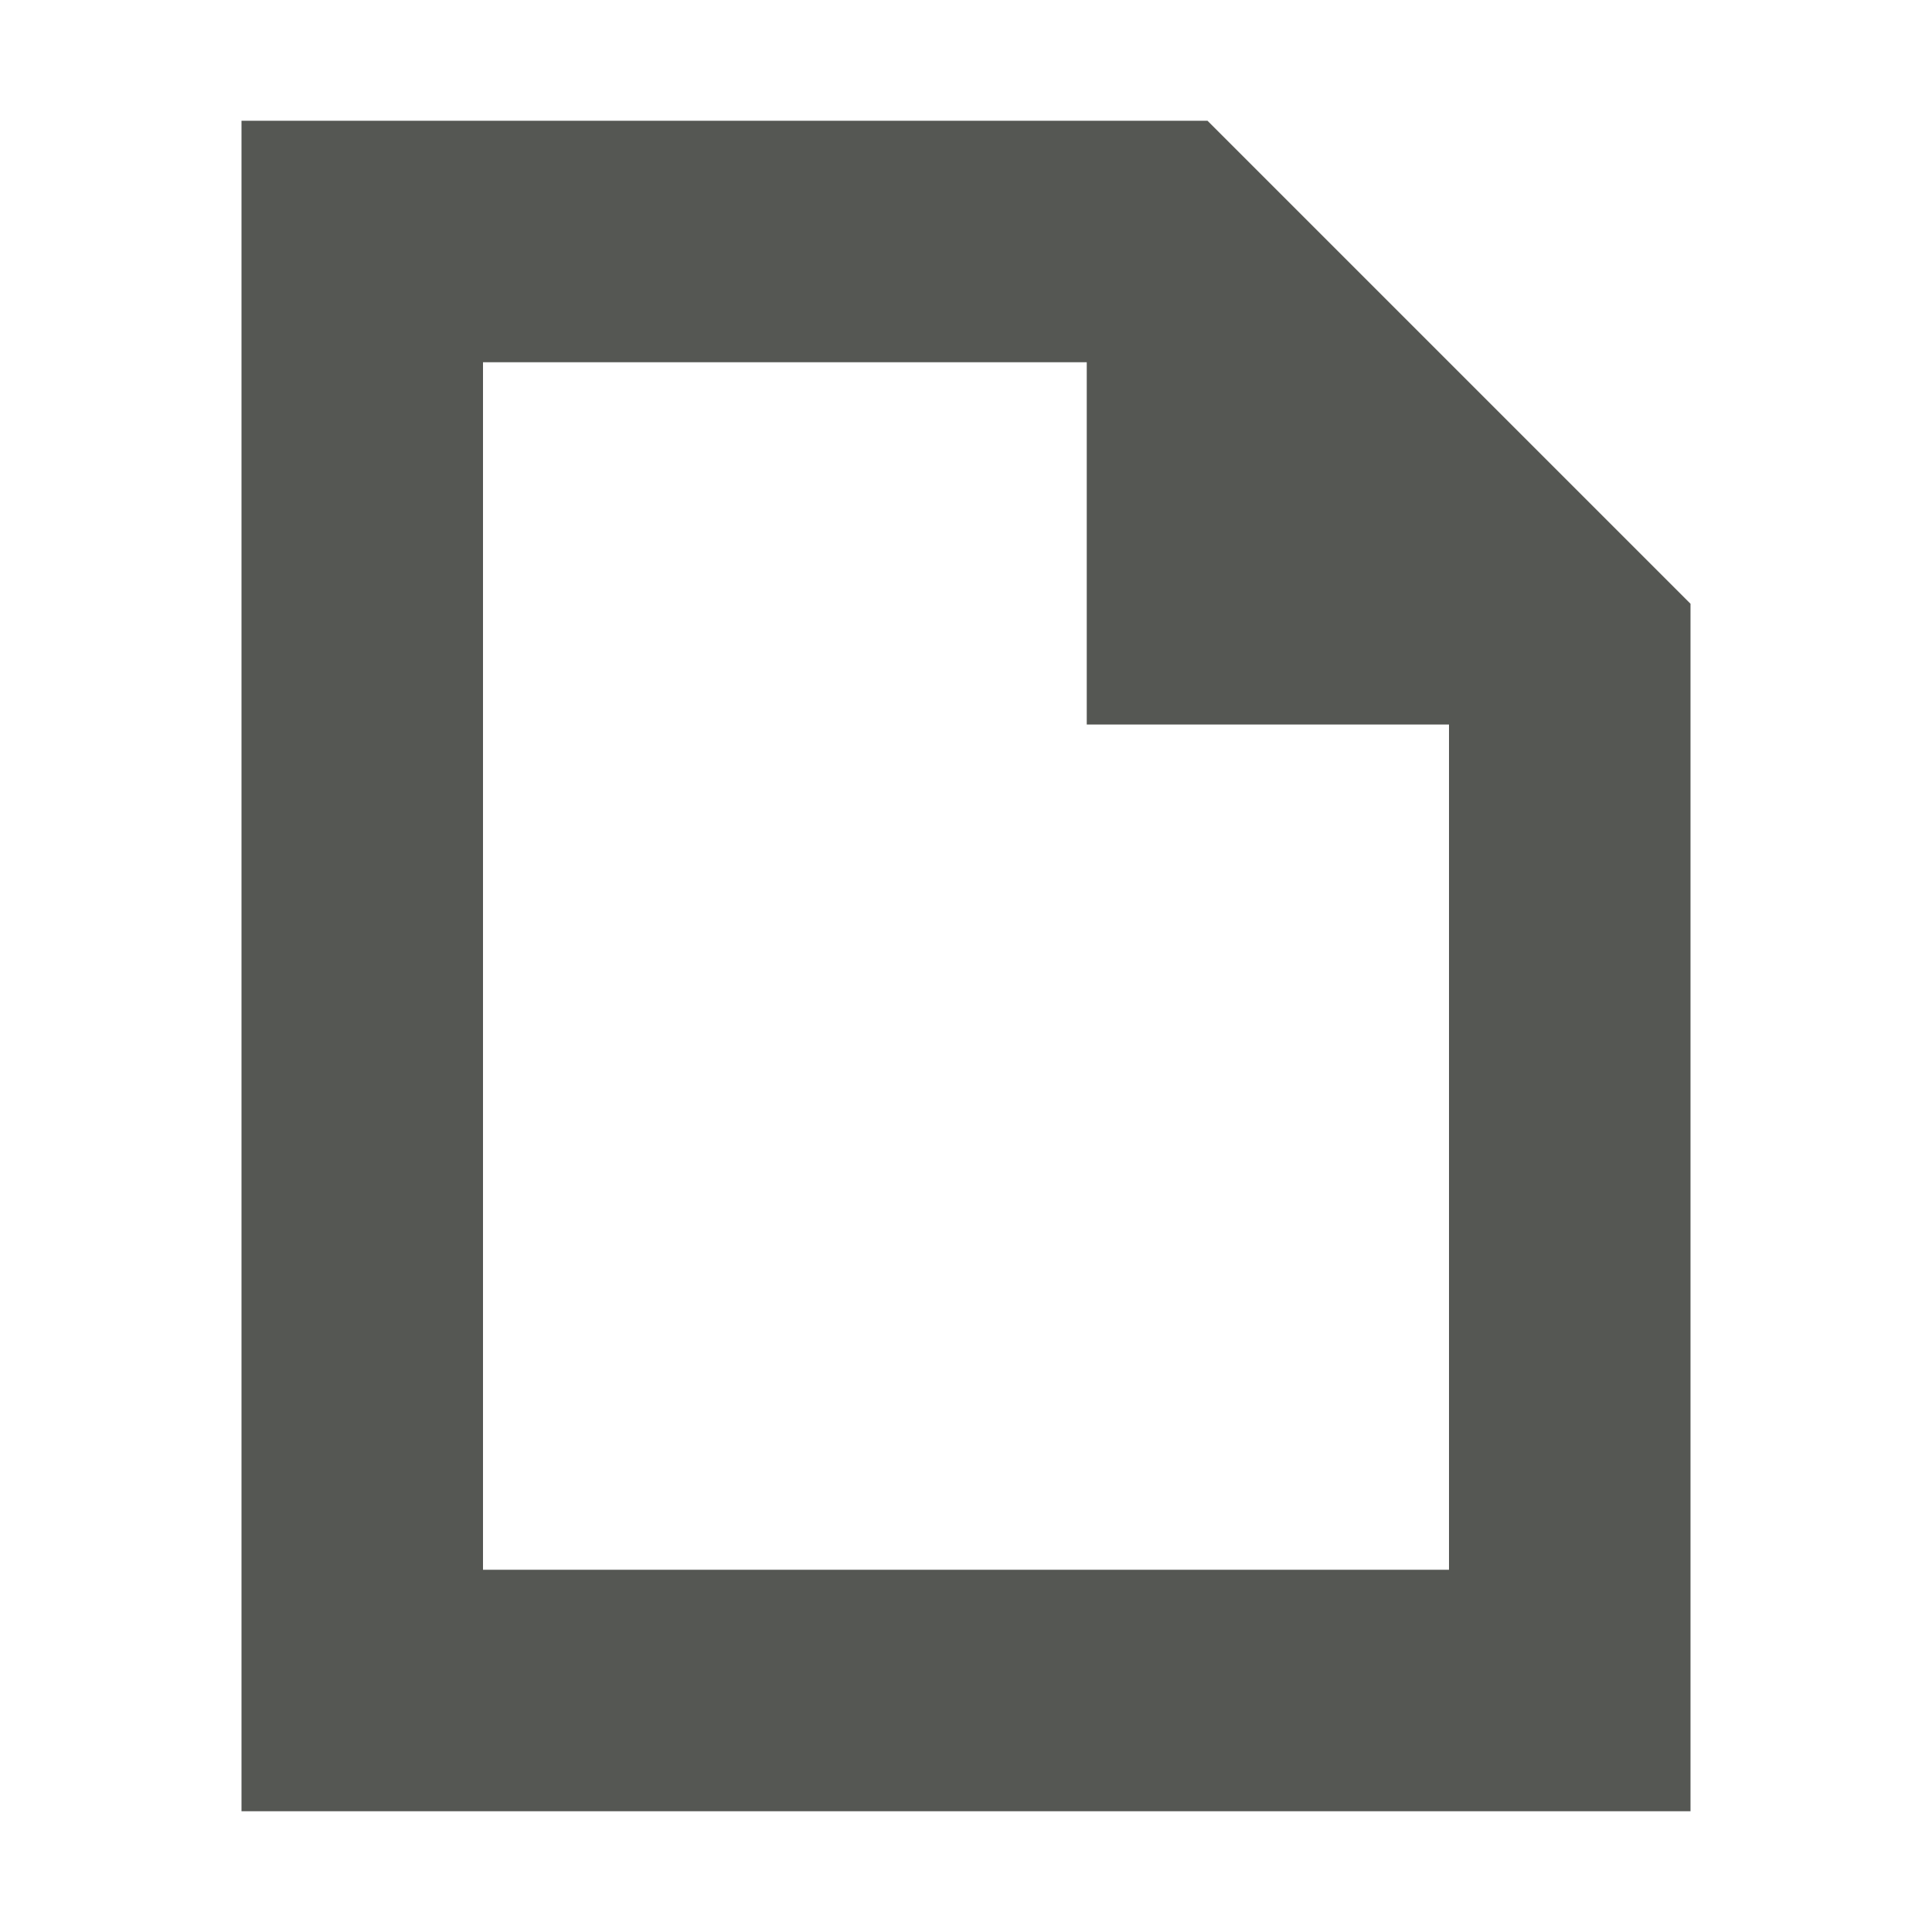 <?xml version="1.0" encoding="UTF-8"?>
<svg xmlns="http://www.w3.org/2000/svg" xmlns:xlink="http://www.w3.org/1999/xlink" width="32px" height="32px" viewBox="0 0 32 32" version="1.1">
<g id="surface1">
<path style=" stroke:none;fill-rule:nonzero;fill:rgb(33.333%,34.118%,32.549%);fill-opacity:1;" d="M 4 2 L 4 30 L 28 30 L 28 10 L 20 2 Z M 8 6 L 18 6 L 18 12 L 24 12 L 24 26 L 8 26 Z M 8 6 "/>
</g>
</svg>
